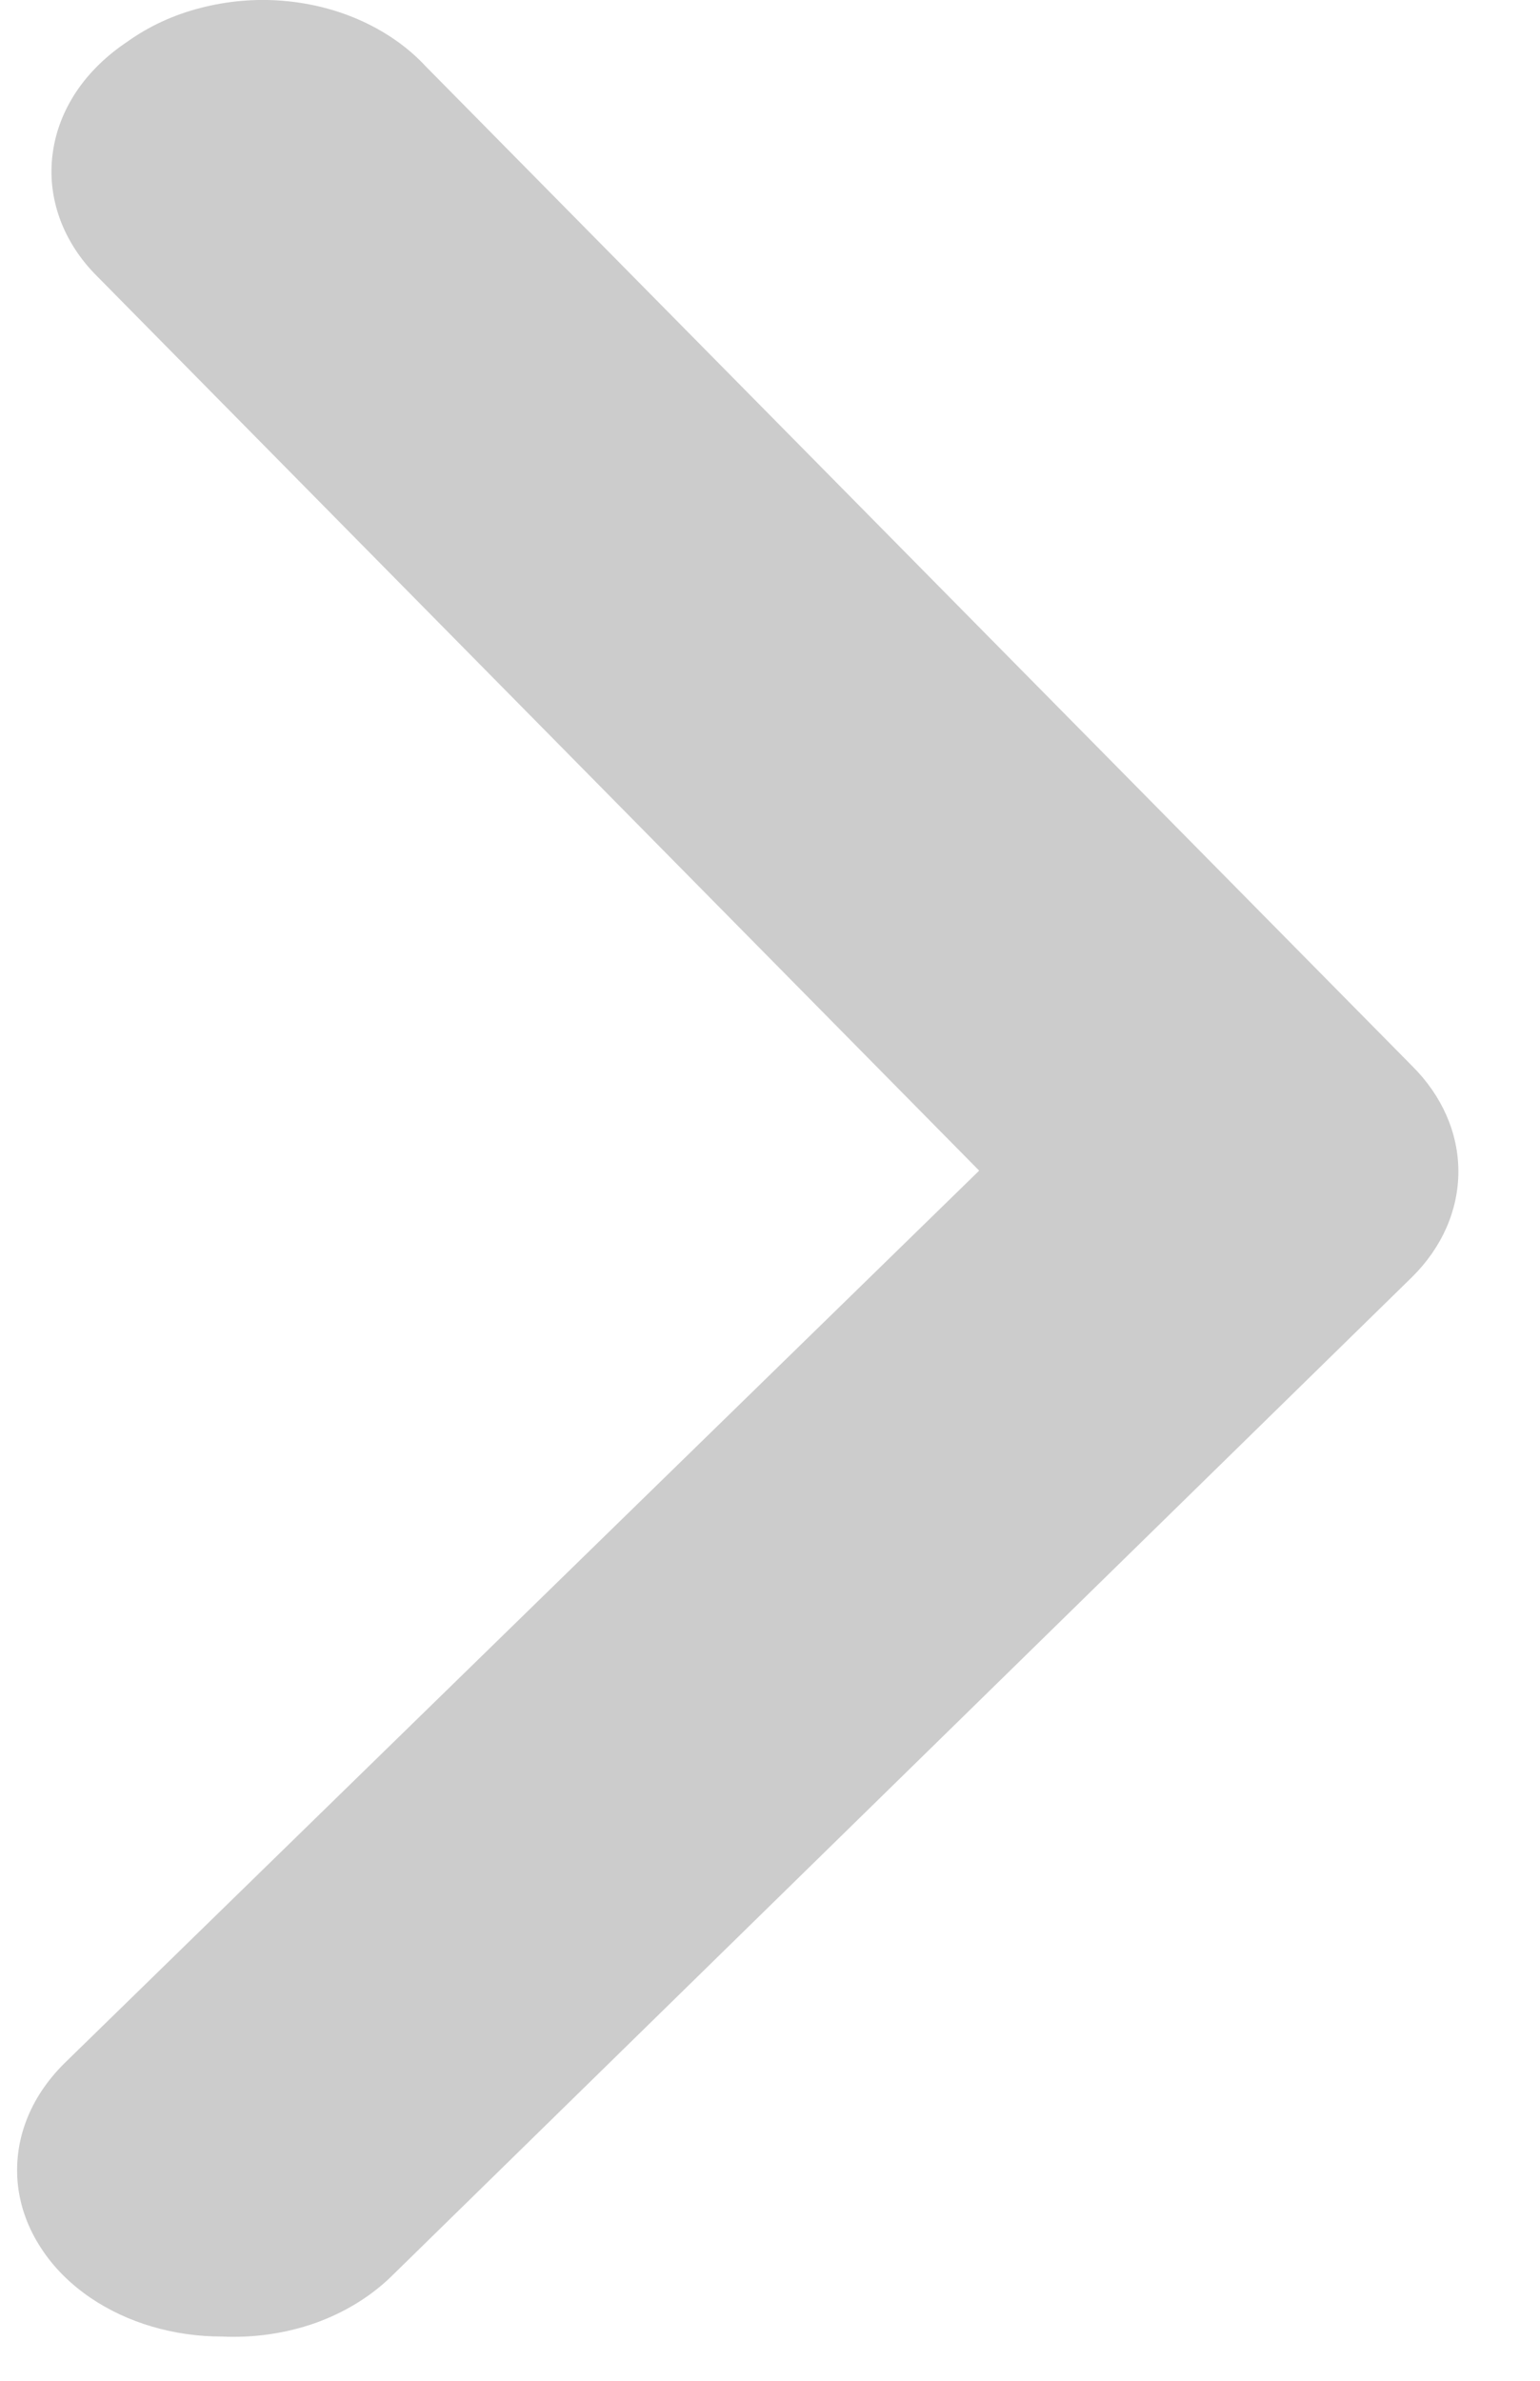 <svg width="11" height="17" viewBox="0 0 11 17" fill="none" xmlns="http://www.w3.org/2000/svg">
    <path d="M1.583 16.684C1.242 16.684 0.912 16.587 0.65 16.41C0.502 16.31 0.38 16.188 0.291 16.049C0.201 15.911 0.146 15.76 0.128 15.604C0.111 15.448 0.131 15.291 0.188 15.142C0.245 14.992 0.338 14.854 0.46 14.733L6.994 8.359L0.694 1.973C0.572 1.852 0.482 1.712 0.427 1.561C0.373 1.411 0.355 1.254 0.376 1.098C0.396 0.942 0.454 0.791 0.546 0.653C0.638 0.516 0.763 0.395 0.912 0.296C1.063 0.188 1.24 0.106 1.431 0.057C1.623 0.007 1.825 -0.011 2.025 0.006C2.225 0.023 2.418 0.073 2.593 0.154C2.768 0.235 2.921 0.344 3.042 0.475L10.085 7.61C10.3 7.823 10.417 8.09 10.417 8.365C10.417 8.641 10.3 8.908 10.085 9.12L2.794 16.256C2.647 16.399 2.461 16.513 2.251 16.588C2.041 16.662 1.812 16.695 1.583 16.684Z"
          fill="black" fill-opacity="0.2"/>
</svg>
